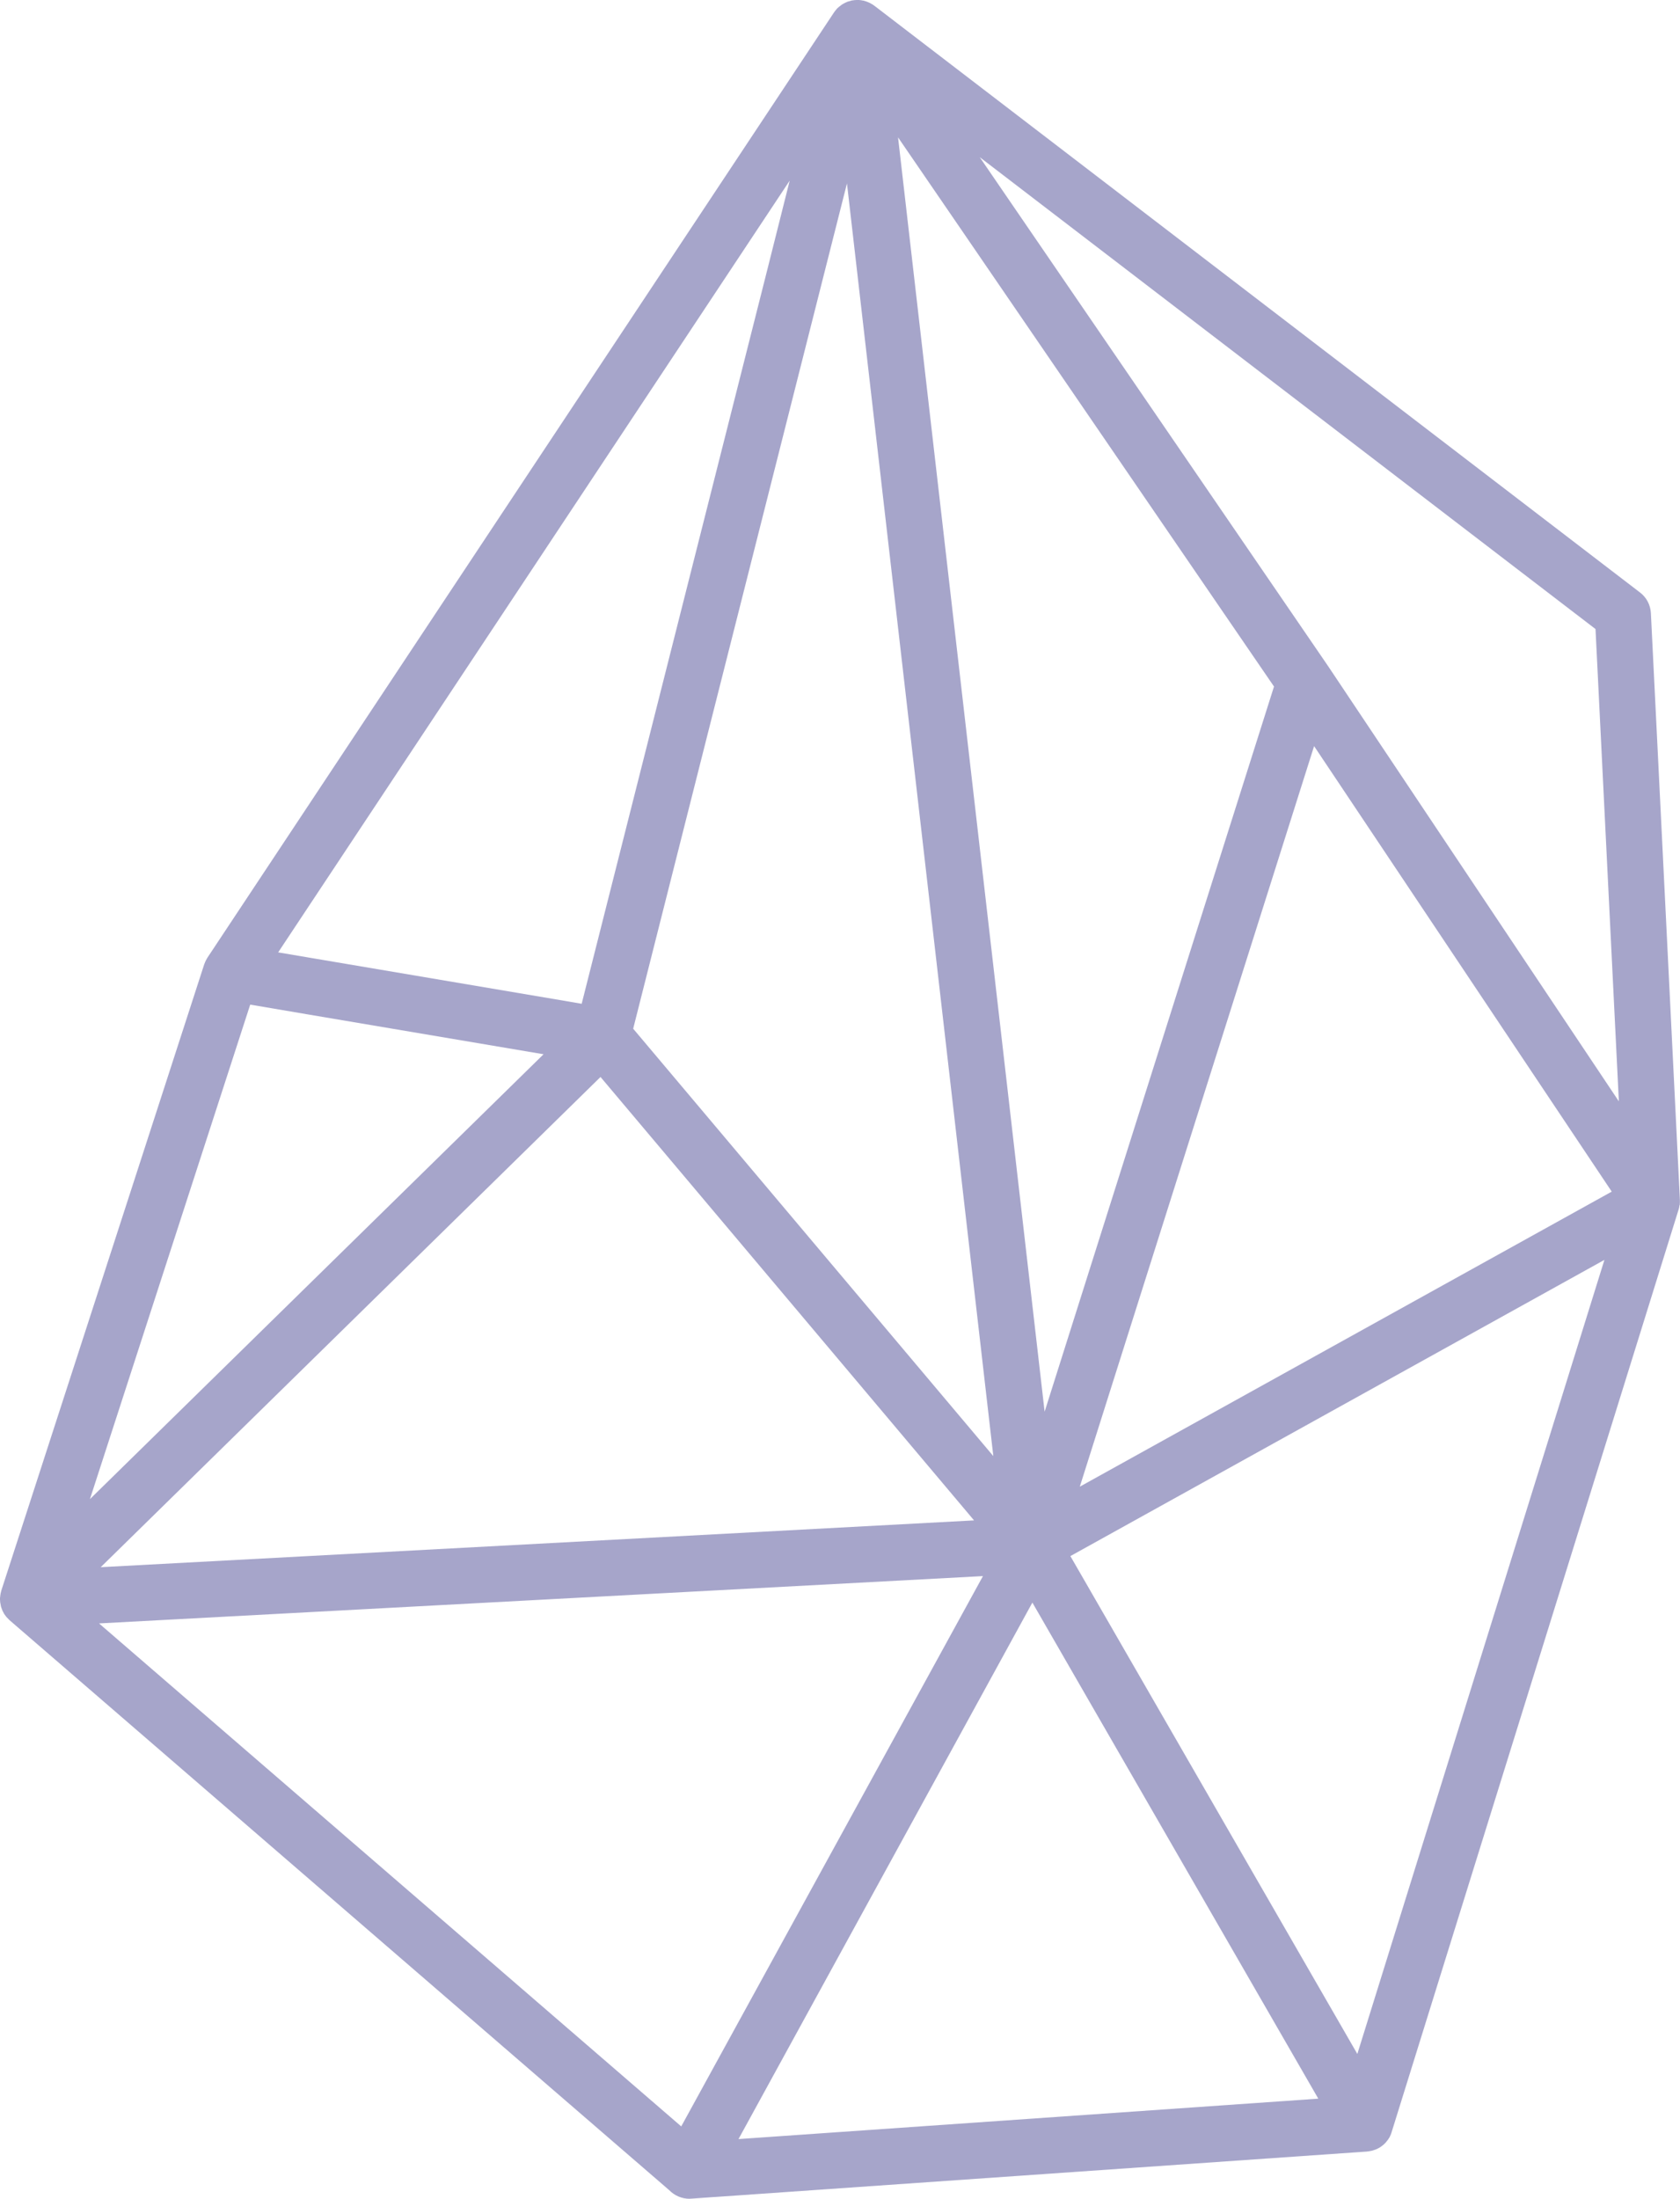 <?xml version="1.0" encoding="utf-8"?>
<!-- Generator: Adobe Illustrator 17.1.0, SVG Export Plug-In . SVG Version: 6.00 Build 0)  -->
<!DOCTYPE svg PUBLIC "-//W3C//DTD SVG 1.1//EN" "http://www.w3.org/Graphics/SVG/1.1/DTD/svg11.dtd">
<svg version="1.1" id="Layer_1" xmlns="http://www.w3.org/2000/svg" xmlns:xlink="http://www.w3.org/1999/xlink" x="0px" y="0px"
	 viewBox="0 0 16.047 21" enable-background="new 0 0 16.047 21" xml:space="preserve">
<path class="intrideaLogo" fill="#A6A5CA" d="M16.045,11.507c0-0.002,0-0.004,0-0.006c0.001-0.008,0.001-0.016,0.001-0.024c0-0.003,0-0.006,0-0.009
	c0-0.001,0-0.002,0-0.004c0-0.001,0-0.003,0-0.004l-0.277-5.603c-0.004-0.079-0.042-0.152-0.105-0.199L8.352,0.055
	C8.351,0.054,8.35,0.054,8.35,0.054C8.348,0.052,8.345,0.05,8.343,0.049C8.342,0.048,8.34,0.047,8.339,0.045
	C8.334,0.042,8.329,0.04,8.325,0.038C8.322,0.036,8.32,0.034,8.317,0.033C8.315,0.032,8.313,0.03,8.31,0.029
	C8.308,0.028,8.306,0.027,8.304,0.026C8.302,0.025,8.3,0.024,8.297,0.023l0,0c-0.001,0-0.002-0.001-0.003-0.001
	C8.291,0.02,8.288,0.019,8.284,0.018c-0.005-0.002-0.01-0.005-0.016-0.006C8.266,0.011,8.263,0.01,8.26,0.01
	C8.258,0.009,8.255,0.008,8.253,0.007C8.248,0.006,8.244,0.006,8.24,0.005c-0.005-0.001-0.01-0.002-0.016-0.003
	c-0.004,0-0.007-0.001-0.011-0.001C8.211,0.001,8.209,0,8.207,0c0,0,0,0,0,0C8.202,0,8.198,0,8.194,0c-0.005,0-0.01,0-0.015,0
	C8.175,0,8.171,0.001,8.167,0.001C8.161,0.001,8.155,0.002,8.149,0.003c-0.005,0.001-0.01,0.001-0.015,0.002
	C8.13,0.007,8.126,0.008,8.122,0.009C8.116,0.01,8.11,0.012,8.104,0.014C8.101,0.015,8.098,0.015,8.095,0.016
	C8.093,0.017,8.092,0.018,8.09,0.019C8.086,0.021,8.082,0.022,8.078,0.024c-0.005,0.002-0.01,0.005-0.016,0.008
	C8.058,0.035,8.053,0.037,8.048,0.04C8.045,0.042,8.041,0.045,8.037,0.047C8.033,0.05,8.029,0.053,8.025,0.057
	C8.02,0.06,8.015,0.064,8.011,0.068C8.009,0.07,8.006,0.071,8.005,0.073C8.003,0.074,8.002,0.076,8.001,0.077
	C8,0.078,7.998,0.08,7.996,0.081C7.995,0.083,7.993,0.085,7.991,0.087c-0.004,0.005-0.008,0.01-0.012,0.015
	C7.976,0.106,7.973,0.109,7.97,0.113C7.969,0.115,7.968,0.116,7.967,0.118c0,0.001-0.001,0.001-0.001,0.001L1.983,9.144
	C1.98,9.149,1.977,9.153,1.975,9.158c-0.002,0.003-0.004,0.006-0.006,0.01C1.962,9.181,1.957,9.194,1.952,9.207
	c0,0.001-0.001,0.001-0.001,0.002L0.013,15.19c-0.001,0.004-0.002,0.007-0.003,0.011c0,0.001,0,0.001,0,0.002
	c-0.002,0.007-0.004,0.014-0.005,0.021c0,0.002-0.001,0.004-0.001,0.007c-0.001,0.005-0.001,0.011-0.002,0.016
	C0.001,15.252,0,15.258,0,15.263c0,0.003,0,0.006,0,0.009c0,0.006,0,0.011,0.001,0.017c0,0.005,0,0.009,0.001,0.014
	c0,0.004,0.001,0.008,0.002,0.011c0.001,0.006,0.002,0.011,0.003,0.017c0.001,0.004,0.001,0.007,0.002,0.011
	c0.001,0.004,0.003,0.009,0.004,0.013c0.002,0.006,0.004,0.011,0.006,0.016c0.001,0.003,0.002,0.006,0.003,0.009c0,0,0,0,0,0
	c0.002,0.005,0.005,0.009,0.007,0.014c0.003,0.005,0.005,0.01,0.008,0.015c0.001,0.002,0.002,0.004,0.003,0.006
	c0.004,0.006,0.008,0.011,0.012,0.016c0.003,0.004,0.006,0.008,0.009,0.012c0.008,0.009,0.016,0.017,0.024,0.025
	c0.002,0.001,0.003,0.003,0.005,0.005c0,0,0.001,0.001,0.001,0.001c0,0,0,0,0.001,0.001l6.3,5.443C6.443,20.97,6.512,21,6.584,21
	c0.006,0,0.012,0,0.019-0.001l6.455-0.45c0.002,0,0.003-0.001,0.005-0.001c0.002,0,0.004,0,0.006,0c0.003,0,0.006-0.001,0.009-0.002
	c0.008-0.001,0.015-0.002,0.023-0.004c0.005-0.001,0.009-0.002,0.014-0.004c0.007-0.002,0.014-0.005,0.021-0.007
	c0.005-0.002,0.009-0.003,0.013-0.005c0.007-0.003,0.014-0.007,0.02-0.01c0.004-0.002,0.008-0.004,0.012-0.007
	c0.007-0.005,0.014-0.01,0.021-0.015c0.003-0.002,0.005-0.004,0.008-0.006c0.009-0.008,0.018-0.016,0.026-0.025
	c0.002-0.002,0.003-0.004,0.005-0.006c0.006-0.007,0.012-0.015,0.018-0.023c0.003-0.004,0.005-0.008,0.007-0.011
	c0.003-0.005,0.007-0.01,0.009-0.015c0.001-0.002,0.002-0.004,0.002-0.005c0.002-0.004,0.004-0.009,0.006-0.013
	c0.003-0.007,0.006-0.014,0.008-0.022c0.001-0.002,0.002-0.004,0.002-0.006l2.74-8.808c0-0.001,0-0.002,0.001-0.003
	c0.001-0.002,0.001-0.004,0.002-0.007c0.001-0.002,0.001-0.005,0.002-0.007c0.001-0.006,0.002-0.012,0.003-0.018
	c0-0.002,0.001-0.005,0.001-0.007C16.044,11.51,16.045,11.508,16.045,11.507z M2.39,9.595l0.571,0.097l2.231,0.377l-4.333,4.249
	L2.39,9.595z M12.169,6.557l-0.66,2.085l-1.531,4.841l-1.4-12.171l0.655,0.956L12.169,6.557z M5.736,10.286l0.814,0.966l2.754,3.269
	l-8.342,0.447L5.736,10.286z M10.314,14.199l2.238-7.073l2.843,4.255l-1.742,0.966L10.314,14.199z M8.09,1.752l1.398,12.155
	L6.048,9.825l0.685-2.71L8.09,1.752z M15.24,6.008l0.223,4.511l-2.778-4.158L9.358,1.501L15.24,6.008z M7.318,2.62L5.556,9.587
	l-0.21-0.036L2.657,9.096l4.886-7.371L7.318,2.62z M6.097,15.229l3.292-0.176l-2.882,5.256l-5.561-4.804L6.097,15.229z
	 M9.861,15.306l0.428,0.743l2.303,3.995l-5.538,0.386L9.861,15.306z M12.965,19.617l-2.741-4.755l5.101-2.829L12.965,19.617z"/>
<g>
</g>
<g>
</g>
<g>
</g>
<g>
</g>
<g>
</g>
<g>
</g>
</svg>
